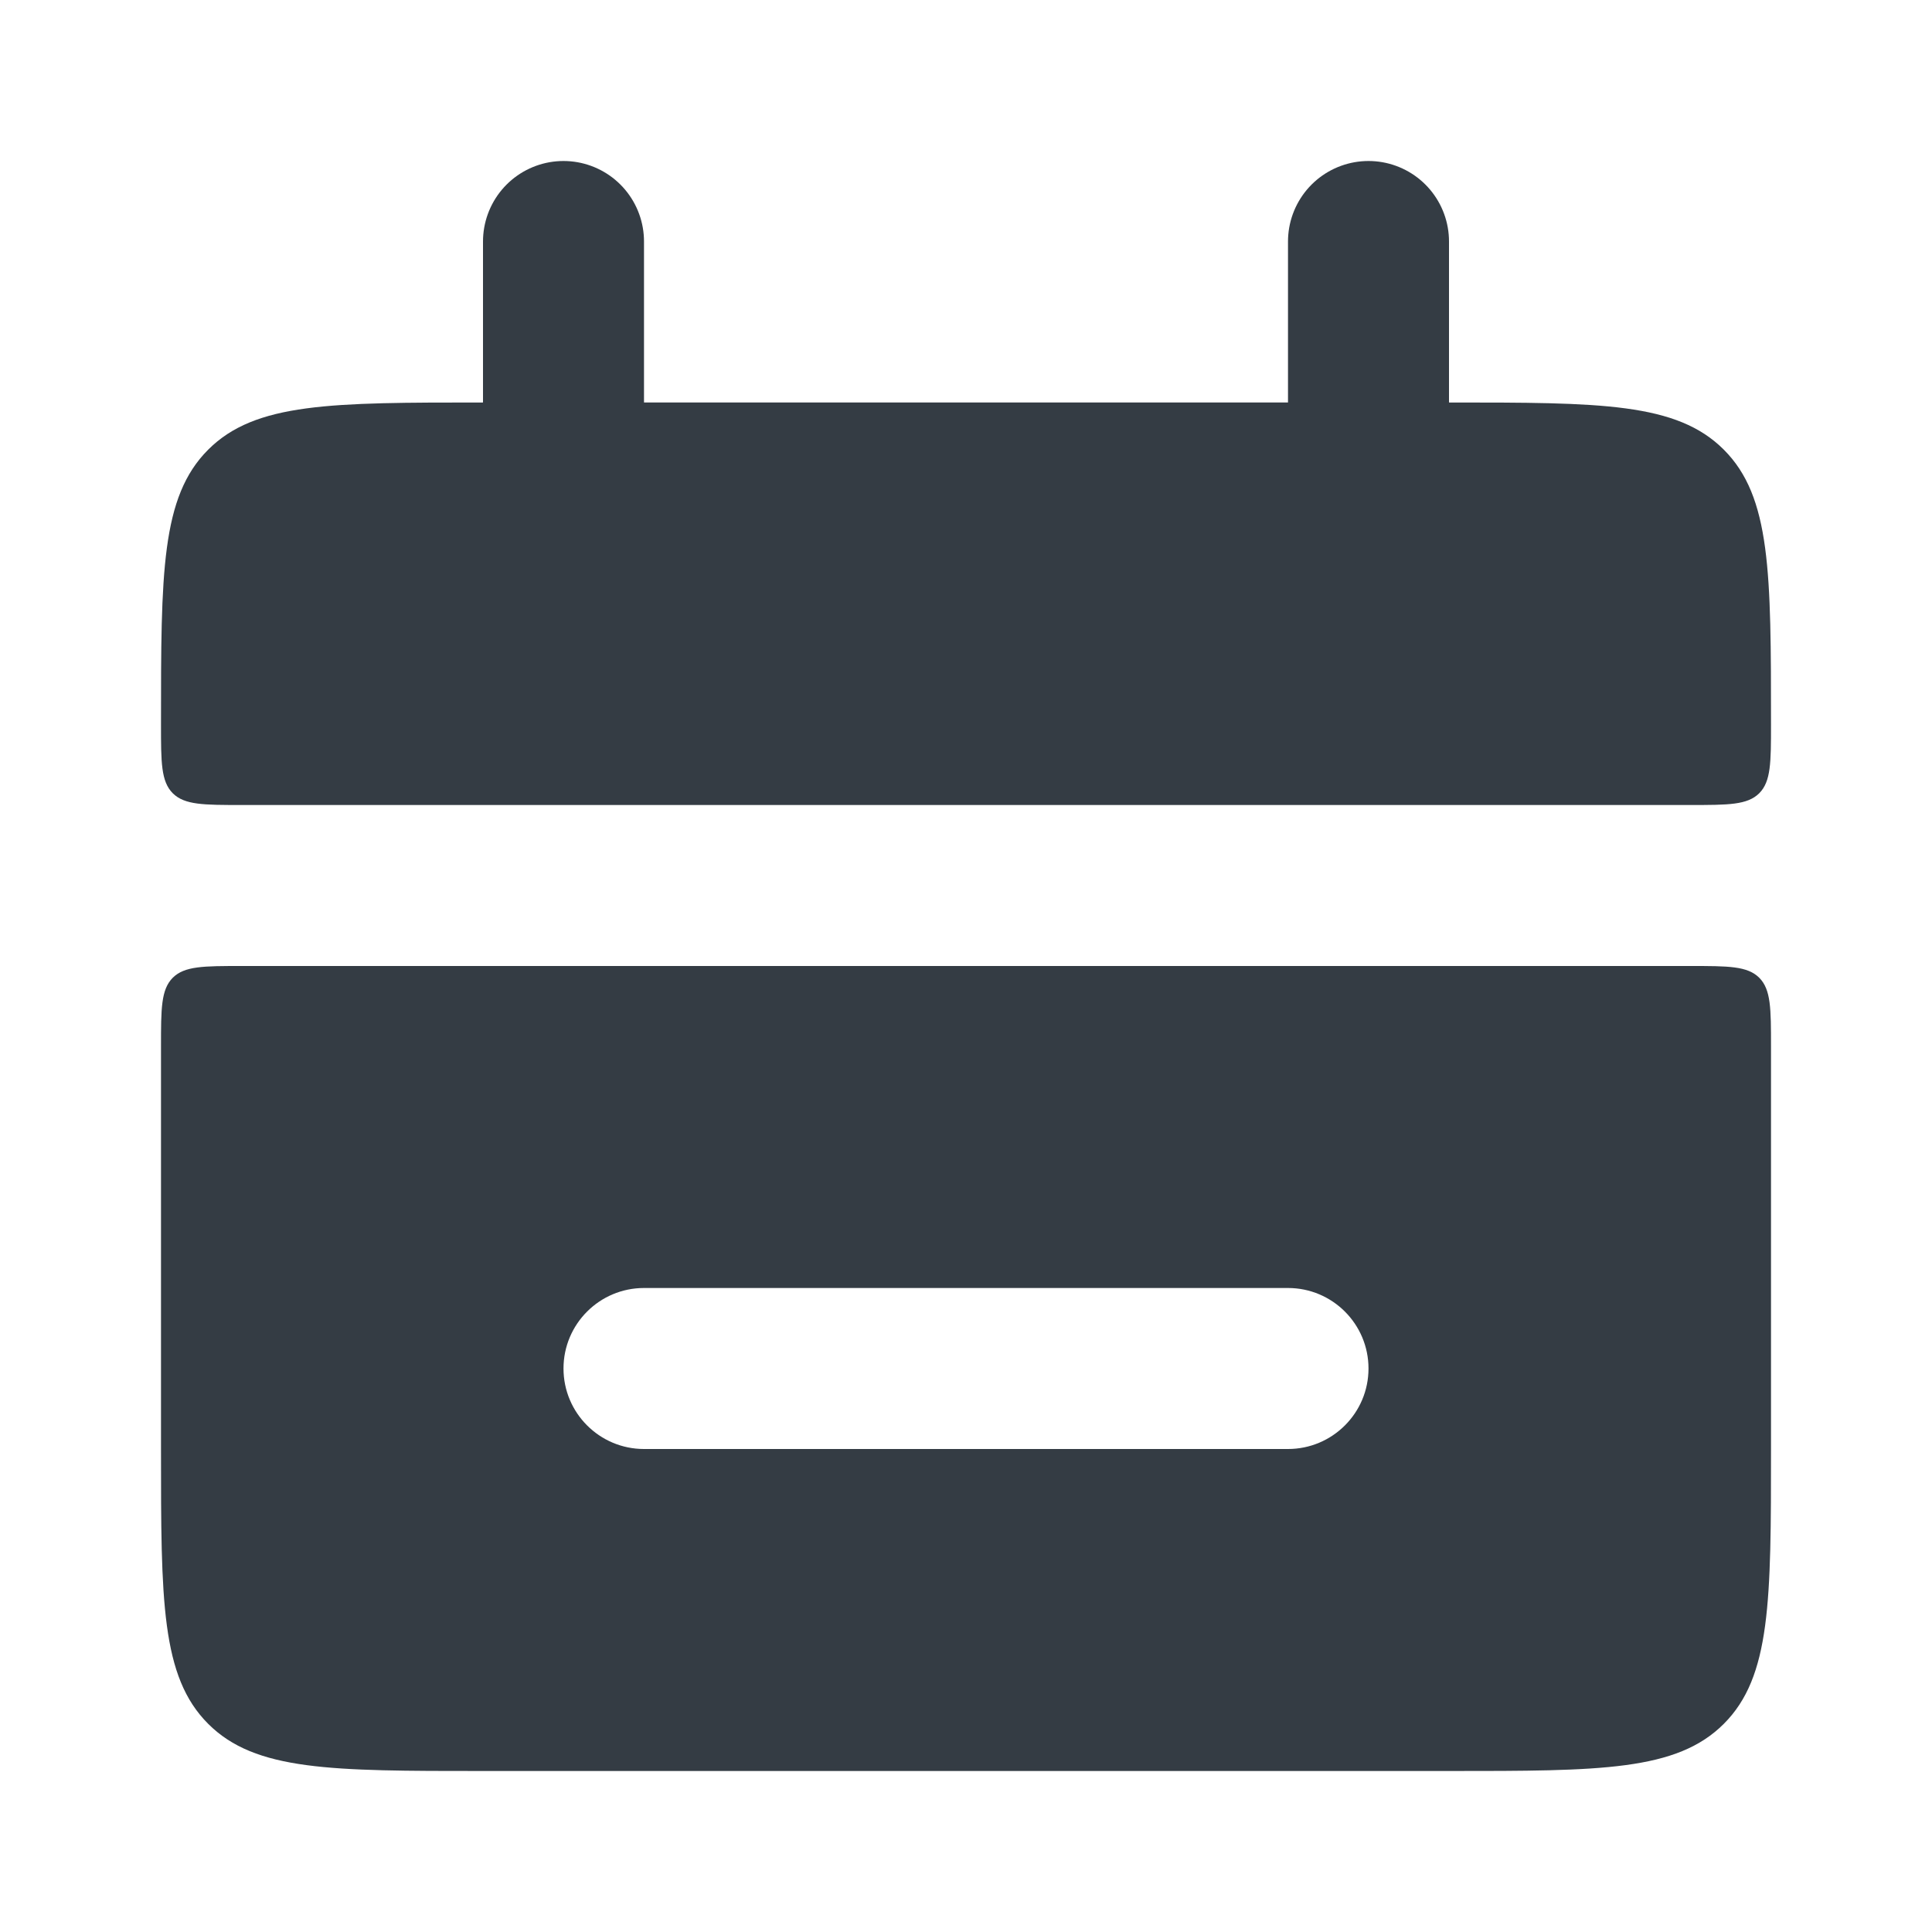<svg width="24" height="24" viewBox="0 0 24 24" fill="none" xmlns="http://www.w3.org/2000/svg">
<path d="M2 9C2 7.114 2 6.172 2.586 5.586C3.172 5 4.114 5 6 5H18C19.886 5 20.828 5 21.414 5.586C22 6.172 22 7.114 22 9C22 9.471 22 9.707 21.854 9.854C21.707 10 21.471 10 21 10H3C2.529 10 2.293 10 2.146 9.854C2 9.707 2 9.471 2 9Z" fill="#343C44"/>
<path fill-rule="evenodd" clip-rule="evenodd" d="M2.586 21.414C2 20.828 2 19.886 2 18V13C2 12.529 2 12.293 2.146 12.146C2.293 12 2.529 12 3 12H21C21.471 12 21.707 12 21.854 12.146C22 12.293 22 12.529 22 13V18C22 19.886 22 20.828 21.414 21.414C20.828 22 19.886 22 18 22H6C4.114 22 3.172 22 2.586 21.414ZM8 16C7.448 16 7 16.448 7 17C7 17.552 7.448 18 8 18H16C16.552 18 17 17.552 17 17C17 16.448 16.552 16 16 16H8Z" fill="#343C44"/>
<path d="M7 3L7 6" stroke="#343C44" stroke-width="2" stroke-linecap="round"/>
<path d="M17 3L17 6" stroke="#343C44" stroke-width="2" stroke-linecap="round"/>
</svg>
